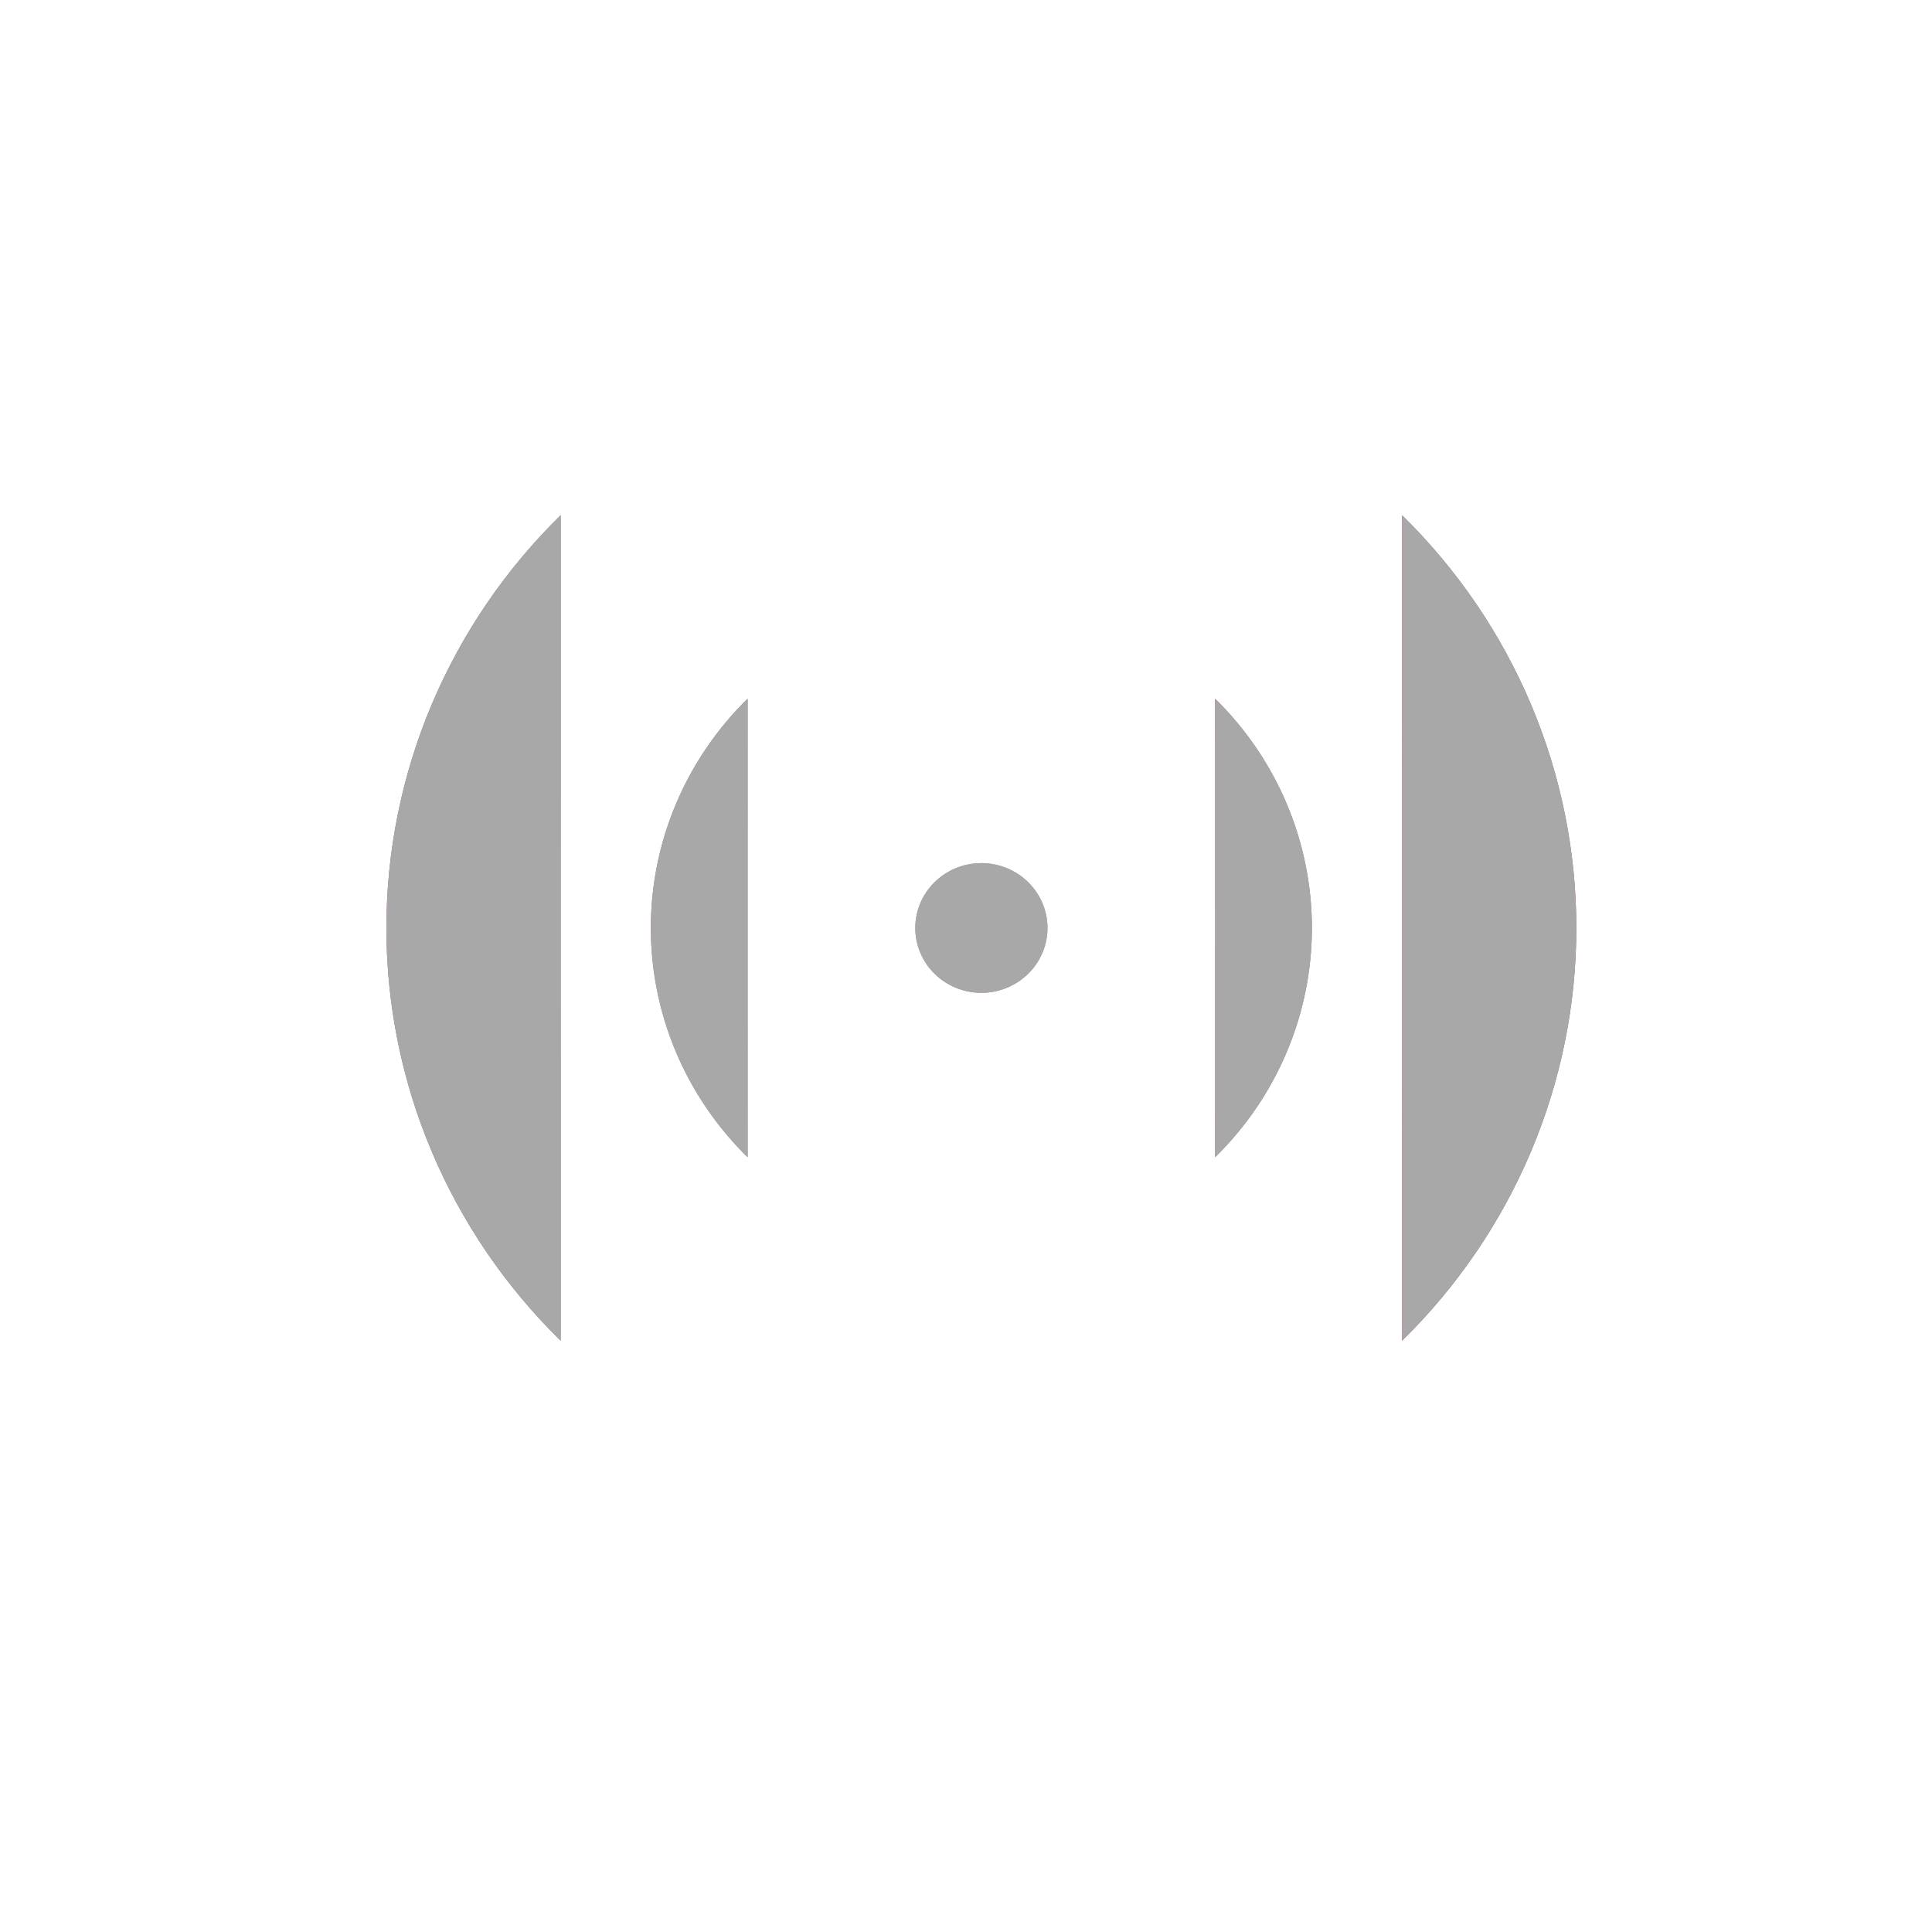 <svg width="55" height="55" viewBox="0 0 55 55" fill="none" xmlns="http://www.w3.org/2000/svg">
<path d="M15.961 38.168C14.388 36.625 13.14 34.793 12.289 32.777C11.438 30.761 11 28.6 11 26.417C11 24.235 11.438 22.074 12.289 20.058C13.14 18.042 14.388 16.21 15.961 14.667M39.914 14.667C41.487 16.21 42.735 18.042 43.586 20.058C44.437 22.074 44.875 24.235 44.875 26.417C44.875 28.6 44.437 30.761 43.586 32.777C42.735 34.793 41.487 36.625 39.914 38.168M21.283 32.944C19.519 31.213 18.528 28.865 18.528 26.417C18.528 23.969 19.519 21.622 21.283 19.89M34.592 19.89C36.356 21.622 37.347 23.969 37.347 26.417C37.347 28.865 36.356 31.213 34.592 32.944M29.82 26.417C29.82 26.907 29.621 27.377 29.268 27.723C28.915 28.069 28.437 28.264 27.938 28.264C27.438 28.264 26.96 28.069 26.607 27.723C26.254 27.377 26.056 26.907 26.056 26.417C26.056 25.928 26.254 25.458 26.607 25.112C26.96 24.765 27.438 24.571 27.938 24.571C28.437 24.571 28.915 24.765 29.268 25.112C29.621 25.458 29.82 25.928 29.82 26.417Z" fill="url(#paint0_radial_133_849)"/>
<path d="M15.961 38.168C14.388 36.625 13.14 34.793 12.289 32.777C11.438 30.761 11 28.6 11 26.417C11 24.235 11.438 22.074 12.289 20.058C13.14 18.042 14.388 16.21 15.961 14.667M39.914 14.667C41.487 16.21 42.735 18.042 43.586 20.058C44.437 22.074 44.875 24.235 44.875 26.417C44.875 28.6 44.437 30.761 43.586 32.777C42.735 34.793 41.487 36.625 39.914 38.168M21.283 32.944C19.519 31.213 18.528 28.865 18.528 26.417C18.528 23.969 19.519 21.622 21.283 19.89M34.592 19.89C36.356 21.622 37.347 23.969 37.347 26.417C37.347 28.865 36.356 31.213 34.592 32.944M29.82 26.417C29.82 26.907 29.621 27.377 29.268 27.723C28.915 28.069 28.437 28.264 27.938 28.264C27.438 28.264 26.96 28.069 26.607 27.723C26.254 27.377 26.056 26.907 26.056 26.417C26.056 25.928 26.254 25.458 26.607 25.112C26.96 24.765 27.438 24.571 27.938 24.571C28.437 24.571 28.915 24.765 29.268 25.112C29.621 25.458 29.82 25.928 29.82 26.417Z" fill="#A8A8A8"/>
<defs>
<radialGradient id="paint0_radial_133_849" cx="0" cy="0" r="1" gradientUnits="userSpaceOnUse" gradientTransform="translate(27.938 26.417) rotate(90) scale(11.751 16.938)">
<stop stop-color="#91294C" stop-opacity="0.49"/>
<stop offset="0.859" stop-color="#91298C" stop-opacity="0.81"/>
</radialGradient>
</defs>
</svg>
